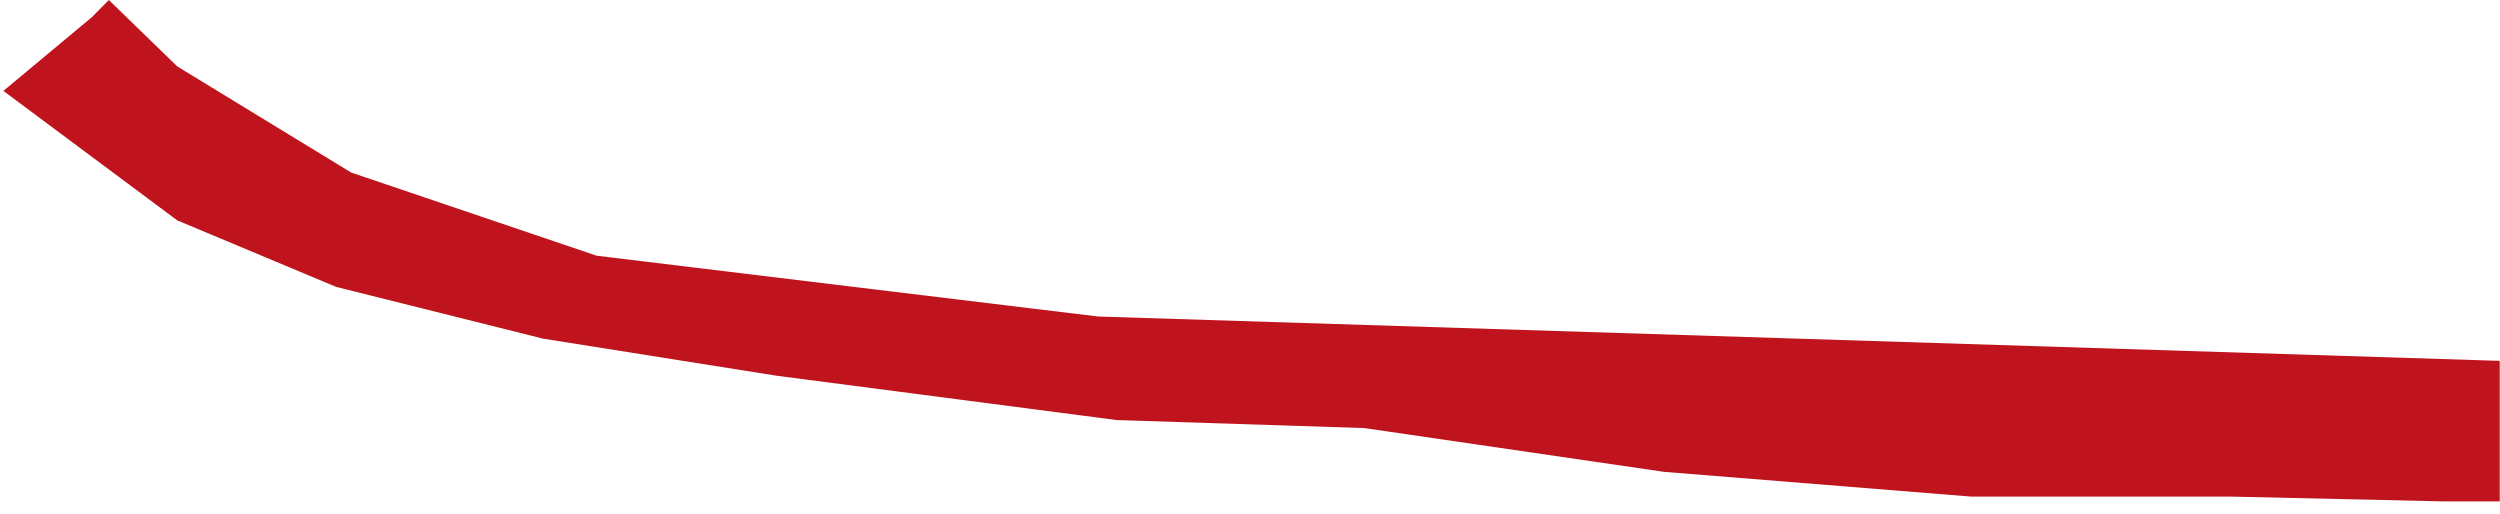 ﻿<?xml version="1.0" encoding="utf-8"?>
<svg version="1.1" xmlns:xlink="http://www.w3.org/1999/xlink" width="146px" height="30px" xmlns="http://www.w3.org/2000/svg">
  <g transform="matrix(1 0 0 1 -987 -519 )">
    <path d="M 6.356 0  L 5.38 0.989  L 0.197 5.309  L 10.348 12.868  L 19.635 16.756  L 31.73 19.78  L 45.337 21.94  L 65.207 24.531  L 79.678 25  L 97.173 27.555  L 115.099 29  L 130.218 29  L 142.745 29.283  L 145.985 29.283  L 145.985 21.074  L 64.127 18.484  L 34.844 14.934  L 20.507 10.076  L 10.348 3.876  L 6.356 0  Z " fill-rule="nonzero" fill="#bf141e" stroke="none" transform="matrix(1 0 0 1 987 519 )" />
  </g>
</svg>